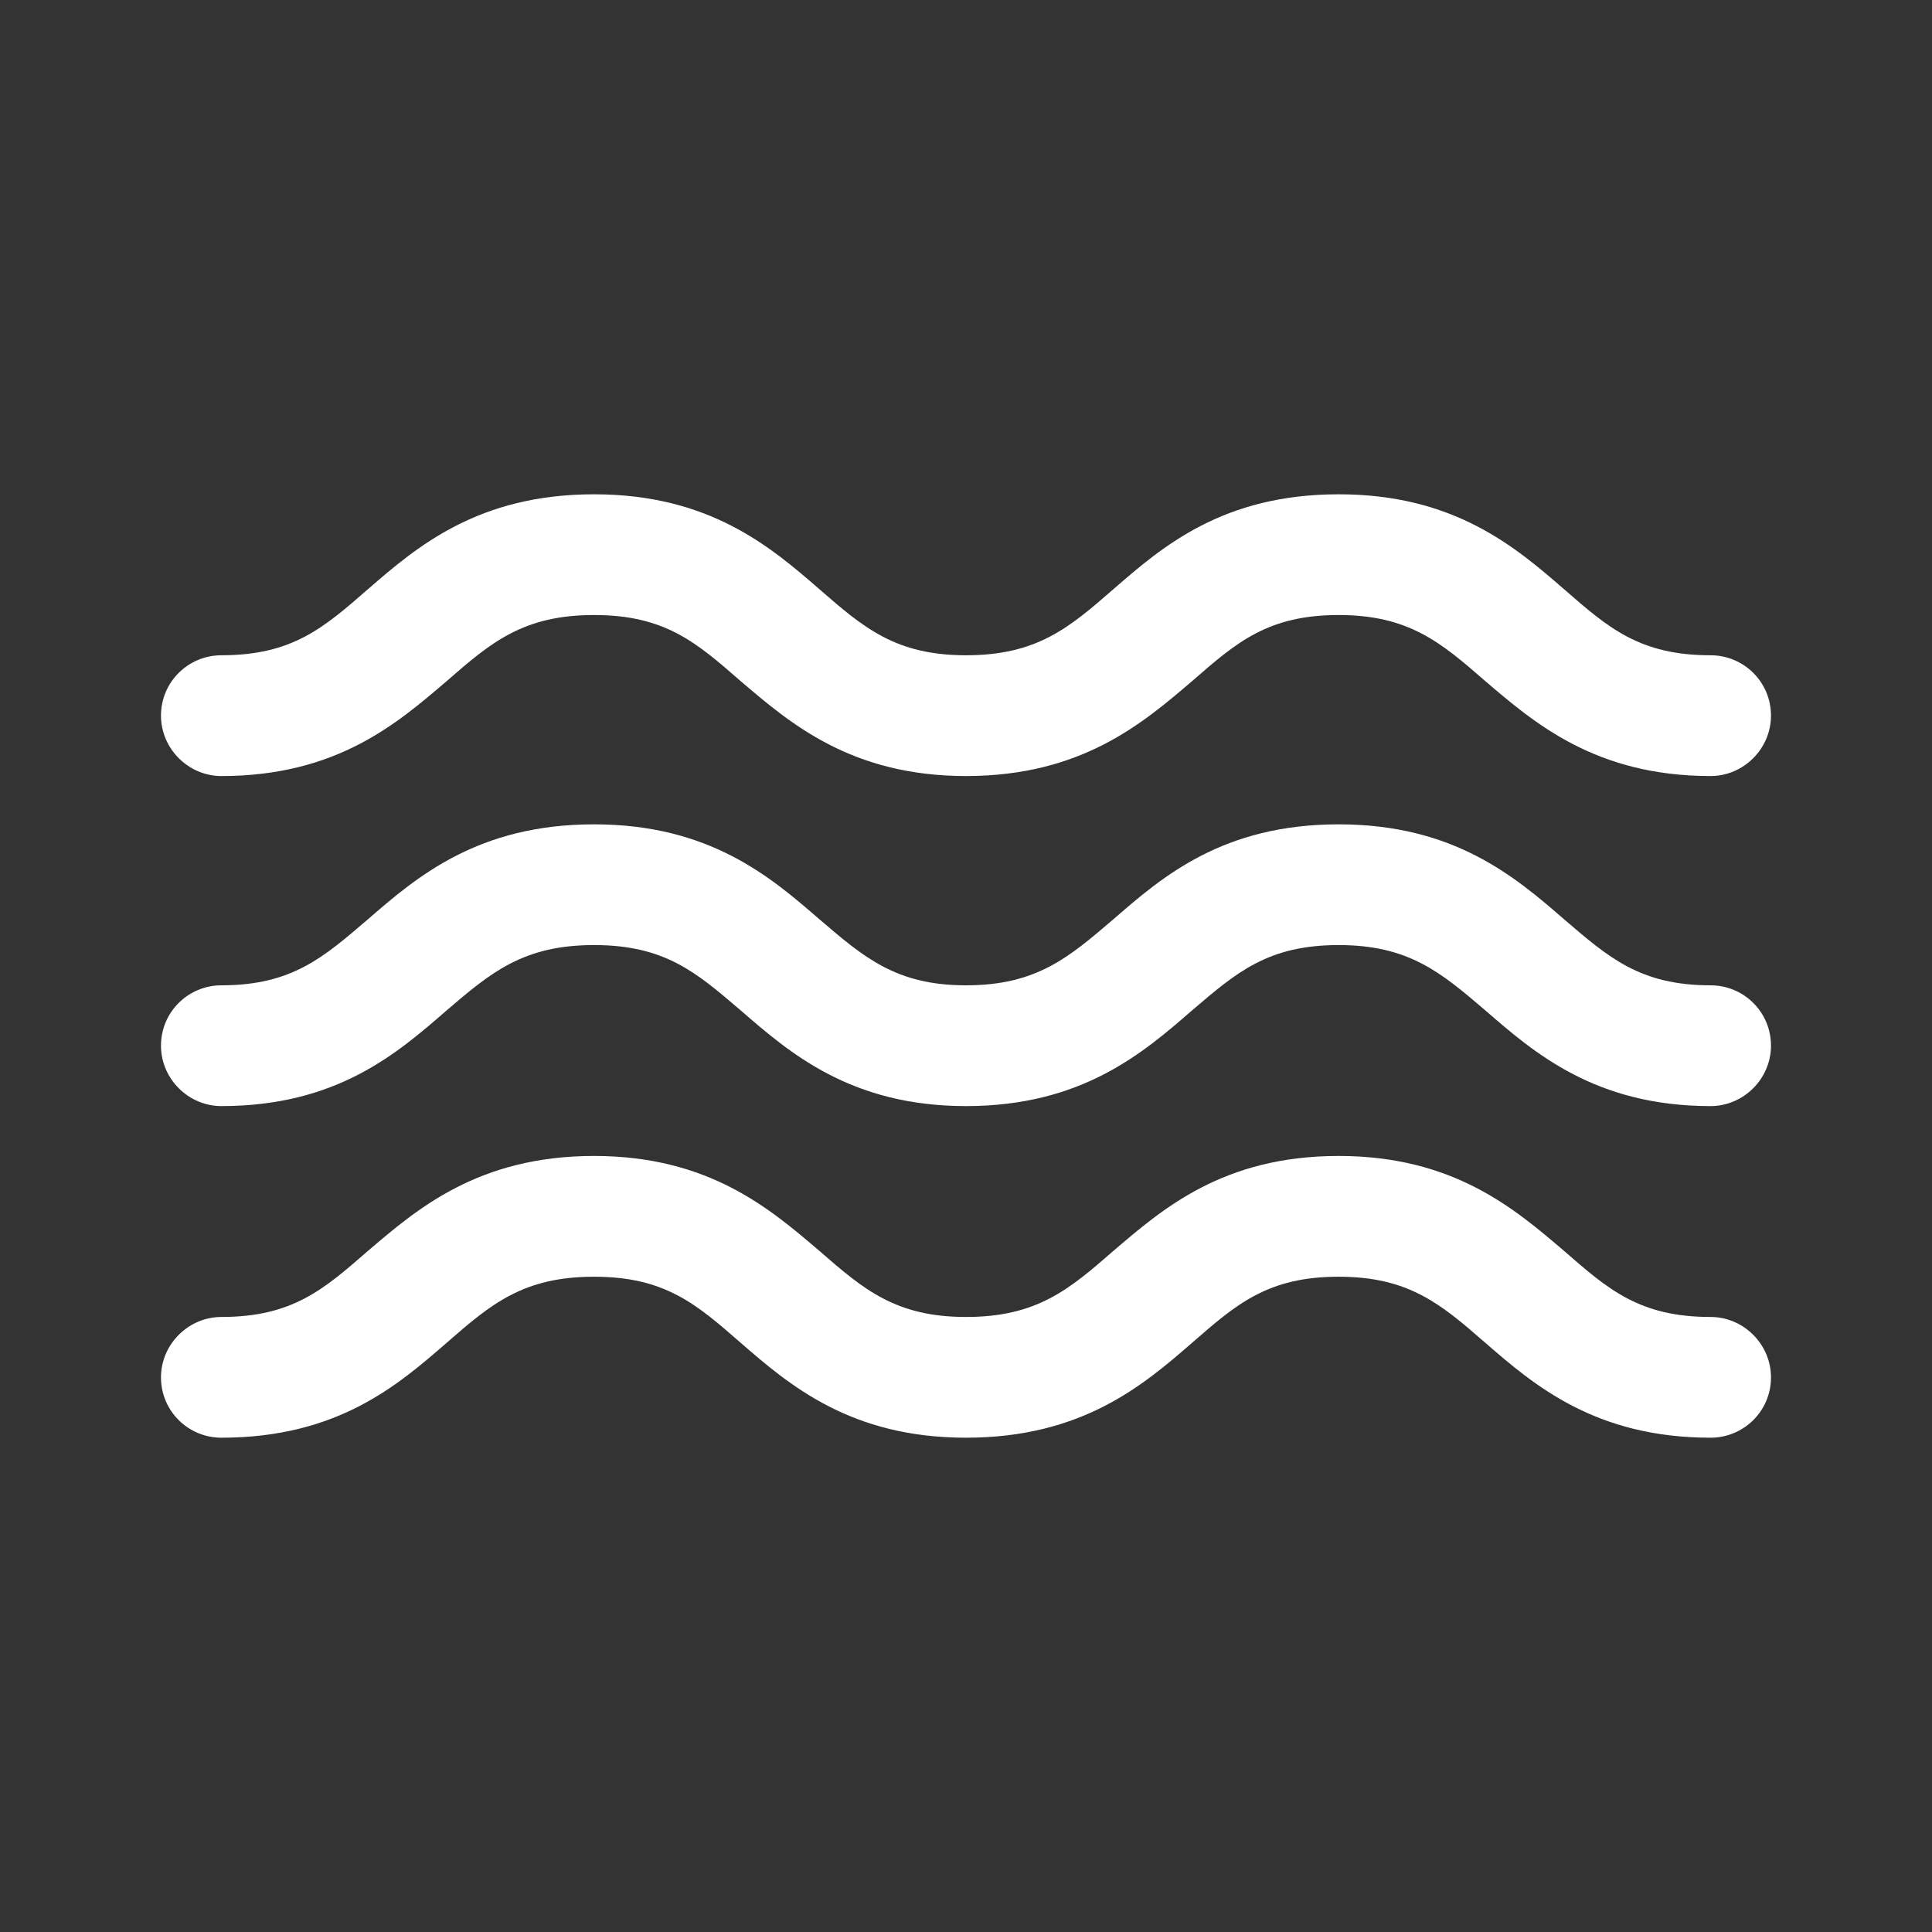 <svg width="65" height="65" viewBox="0 0 65 65" fill="none" xmlns="http://www.w3.org/2000/svg">
<rect x="0" y="0" width="65" height="65" fill="#333333" stroke="none"/>
<path d="M57.552 44.308C55.168 44.308 54.112 43.387 52.623 42.087C50.97 40.679 48.912 38.891 45.039 38.891C41.139 38.891 39.108 40.679 37.456 42.087C35.966 43.387 34.883 44.308 32.5 44.308C30.143 44.308 29.06 43.387 27.57 42.087C25.918 40.679 23.86 38.891 19.987 38.891C16.087 38.891 14.029 40.679 12.377 42.087C10.887 43.387 9.831 44.308 7.448 44.308C6.337 44.308 5.416 45.229 5.416 46.339C5.416 47.477 6.337 48.37 7.448 48.37C11.348 48.37 13.379 46.61 15.031 45.174C16.52 43.874 17.604 42.954 19.987 42.954C22.37 42.954 23.427 43.874 24.916 45.174C26.568 46.61 28.627 48.37 32.5 48.37C36.4 48.37 38.458 46.61 40.11 45.174C41.6 43.874 42.656 42.954 45.039 42.954C47.395 42.954 48.479 43.874 49.968 45.174C51.62 46.61 53.679 48.37 57.552 48.37C58.662 48.37 59.583 47.477 59.583 46.339C59.583 45.229 58.662 44.308 57.552 44.308Z" fill="white"/>
<path d="M57.552 33.15C55.168 33.15 54.112 32.203 52.623 30.93C50.97 29.494 48.912 27.734 45.039 27.734C41.139 27.734 39.108 29.494 37.456 30.93C35.966 32.203 34.883 33.15 32.5 33.15C30.143 33.15 29.06 32.203 27.57 30.93C25.918 29.494 23.86 27.734 19.987 27.734C16.087 27.734 14.029 29.494 12.377 30.93C10.887 32.203 9.831 33.15 7.448 33.15C6.337 33.15 5.416 34.044 5.416 35.182C5.416 36.292 6.337 37.213 7.448 37.213C11.348 37.213 13.379 35.425 15.031 33.99C16.52 32.717 17.604 31.796 19.987 31.796C22.37 31.796 23.427 32.717 24.916 33.99C26.568 35.425 28.627 37.213 32.5 37.213C36.4 37.213 38.458 35.425 40.11 33.99C41.6 32.717 42.656 31.796 45.039 31.796C47.395 31.796 48.479 32.717 49.968 33.99C51.62 35.425 53.679 37.213 57.552 37.213C58.662 37.213 59.583 36.292 59.583 35.182C59.583 34.044 58.662 33.15 57.552 33.15Z" fill="white"/>
<path d="M7.448 26.109C11.348 26.109 13.379 24.321 15.031 22.913C16.52 21.613 17.604 20.692 19.987 20.692C22.37 20.692 23.427 21.613 24.916 22.913C26.568 24.321 28.627 26.109 32.5 26.109C36.4 26.109 38.458 24.321 40.11 22.913C41.6 21.613 42.656 20.692 45.039 20.692C47.395 20.692 48.479 21.613 49.968 22.913C51.62 24.321 53.679 26.109 57.552 26.109C58.662 26.109 59.583 25.188 59.583 24.077C59.583 22.94 58.662 22.046 57.552 22.046C55.168 22.046 54.112 21.125 52.623 19.825C50.97 18.39 48.912 16.63 45.039 16.63C41.139 16.63 39.108 18.39 37.456 19.825C35.966 21.125 34.883 22.046 32.5 22.046C30.143 22.046 29.06 21.125 27.57 19.825C25.918 18.39 23.86 16.63 19.987 16.63C16.087 16.63 14.029 18.39 12.377 19.825C10.887 21.125 9.831 22.046 7.448 22.046C6.337 22.046 5.416 22.94 5.416 24.077C5.416 25.188 6.337 26.109 7.448 26.109Z" fill="white"/>
</svg>
